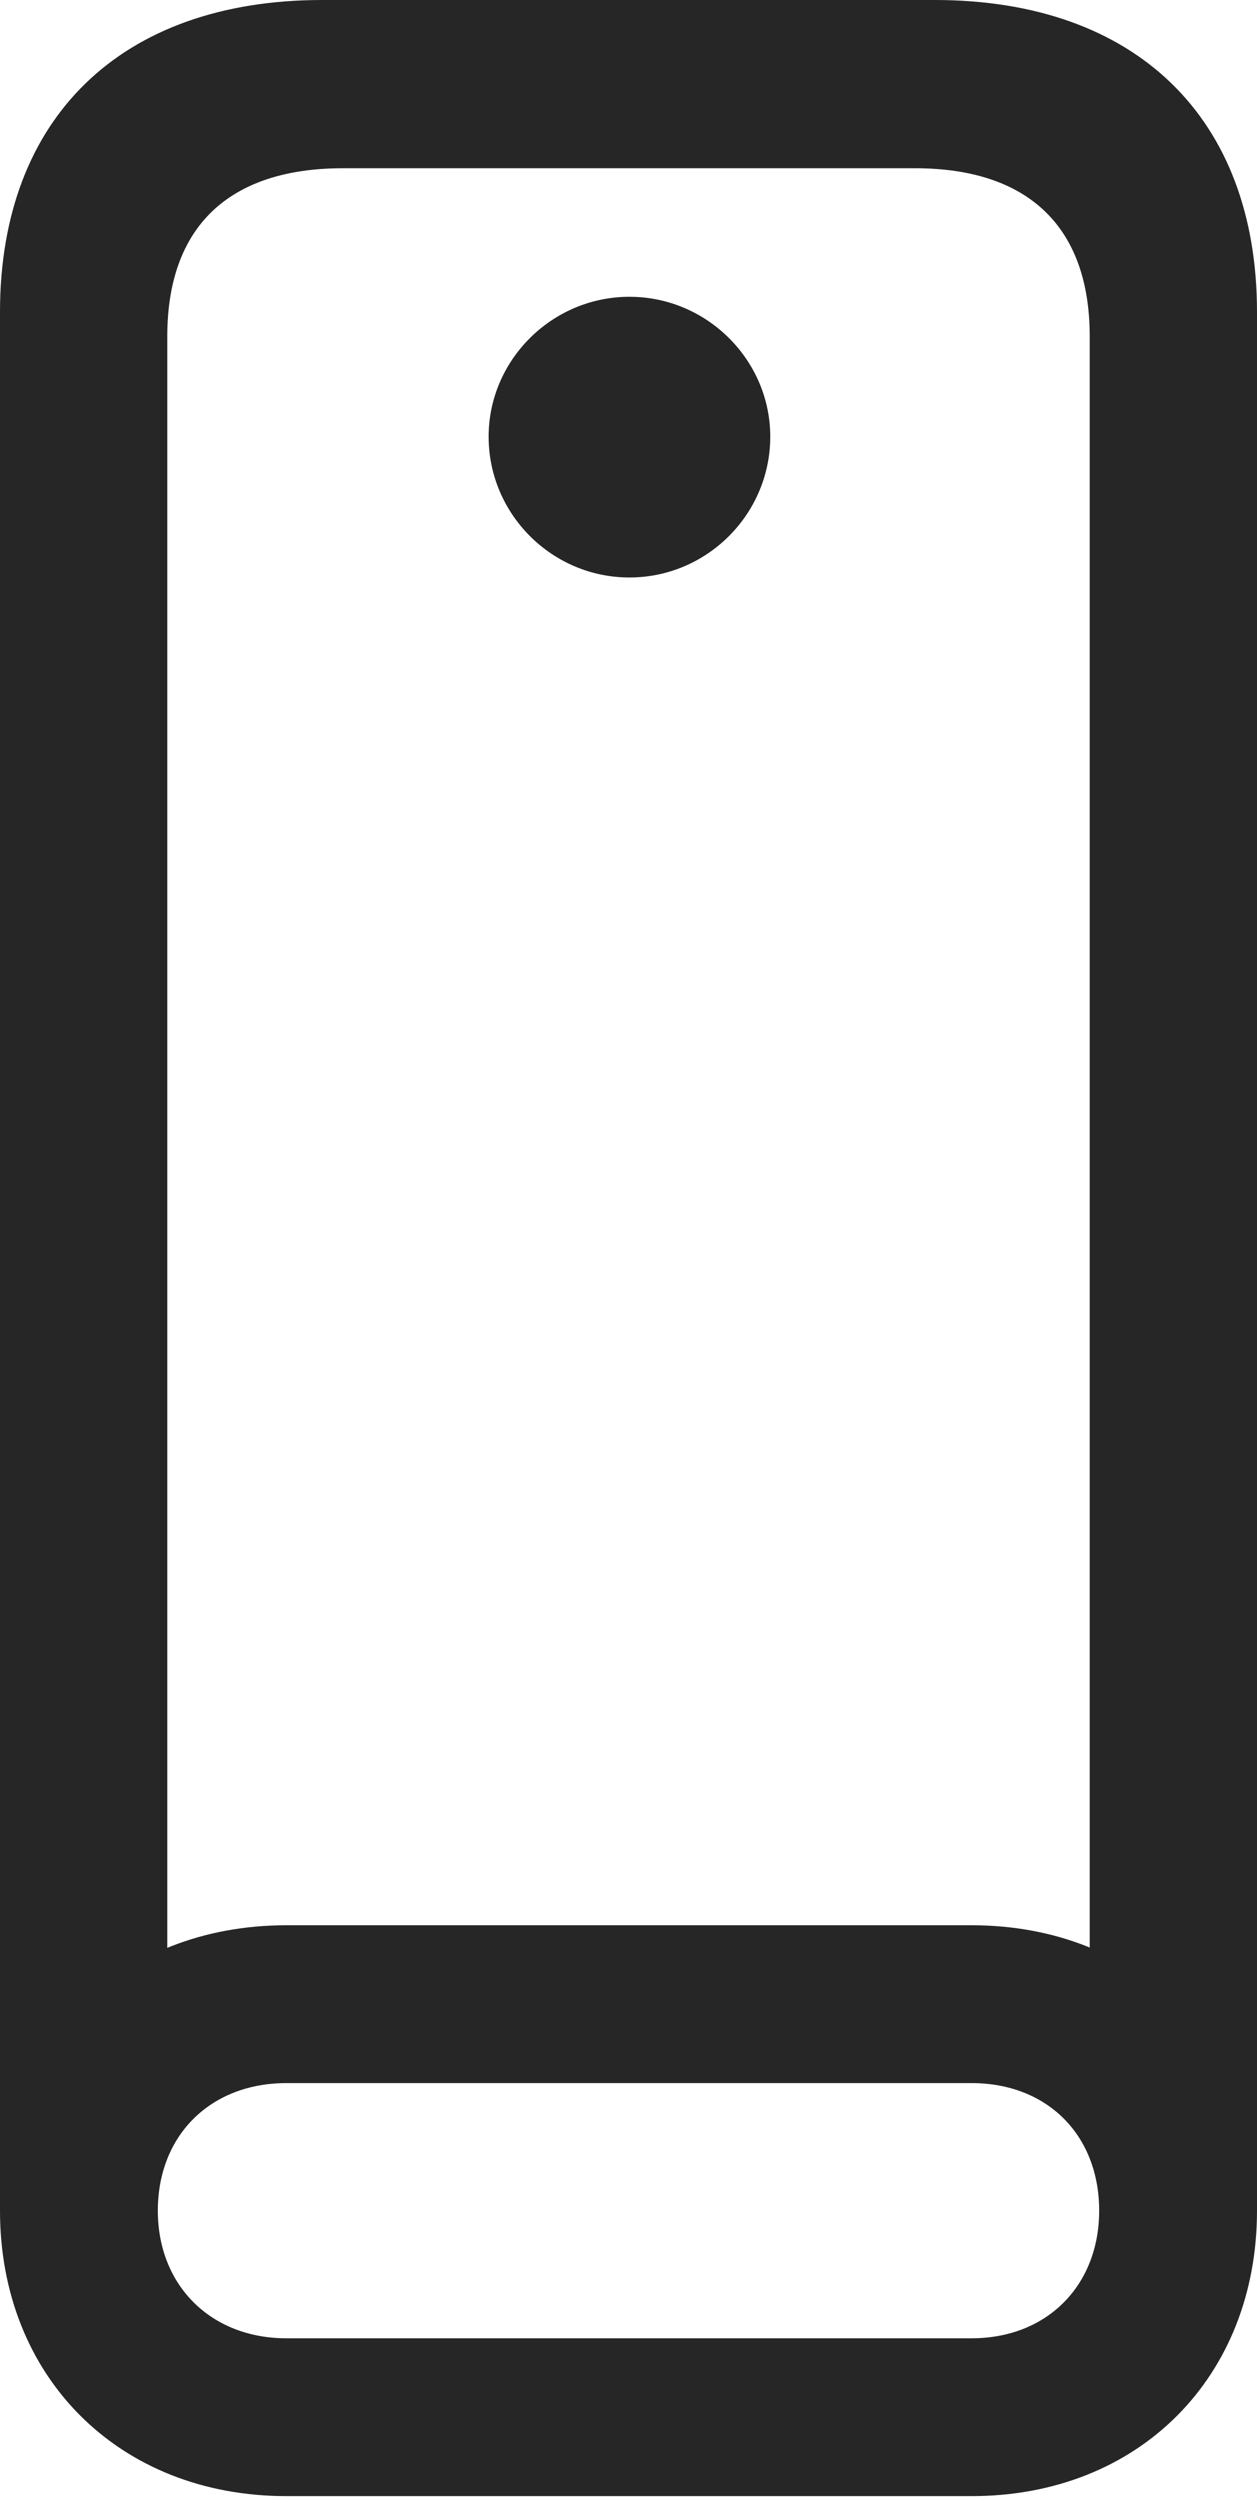 <?xml version="1.0" encoding="UTF-8"?>
<!--Generator: Apple Native CoreSVG 326-->
<!DOCTYPE svg
PUBLIC "-//W3C//DTD SVG 1.1//EN"
       "http://www.w3.org/Graphics/SVG/1.1/DTD/svg11.dtd">
<svg version="1.1" xmlns="http://www.w3.org/2000/svg" xmlns:xlink="http://www.w3.org/1999/xlink" viewBox="0 0 332.5 661.25">
 <g>
  <rect height="661.25" opacity="0" width="332.5" x="0" y="0"/>
  <path d="M85.25 0C32 0 0 31.25 0 82.5L0 584.75L44.25 559.25L44.25 89C44.25 60 60.5 44.5 90.75 44.5L242 44.5C272 44.5 288.25 60 288.25 89L288.25 559.25L332.5 584.75L332.5 82.5C332.5 31.25 300.5 0 247.25 0ZM75.75 660.25L257 660.25C301.25 660.25 332.5 628.75 332.5 584.75C332.5 540.5 301.25 509.25 257 509.25L75.75 509.25C31.5 509.25 0 540.5 0 584.75C0 628.75 31.5 660.25 75.75 660.25ZM75.75 618.5C55.75 618.5 41.75 604.5 41.75 584.75C41.75 564.75 55.75 551 75.75 551L257 551C277 551 290.75 564.75 290.75 584.75C290.75 604.5 277 618.5 257 618.5ZM166.5 152.75C187 152.75 203.75 136 203.75 115.5C203.75 95.25 187 78.5 166.5 78.5C146 78.5 129.25 95.25 129.25 115.5C129.25 136 146 152.75 166.5 152.75Z" fill="black" fill-opacity="0.85"/>
 </g>
</svg>
